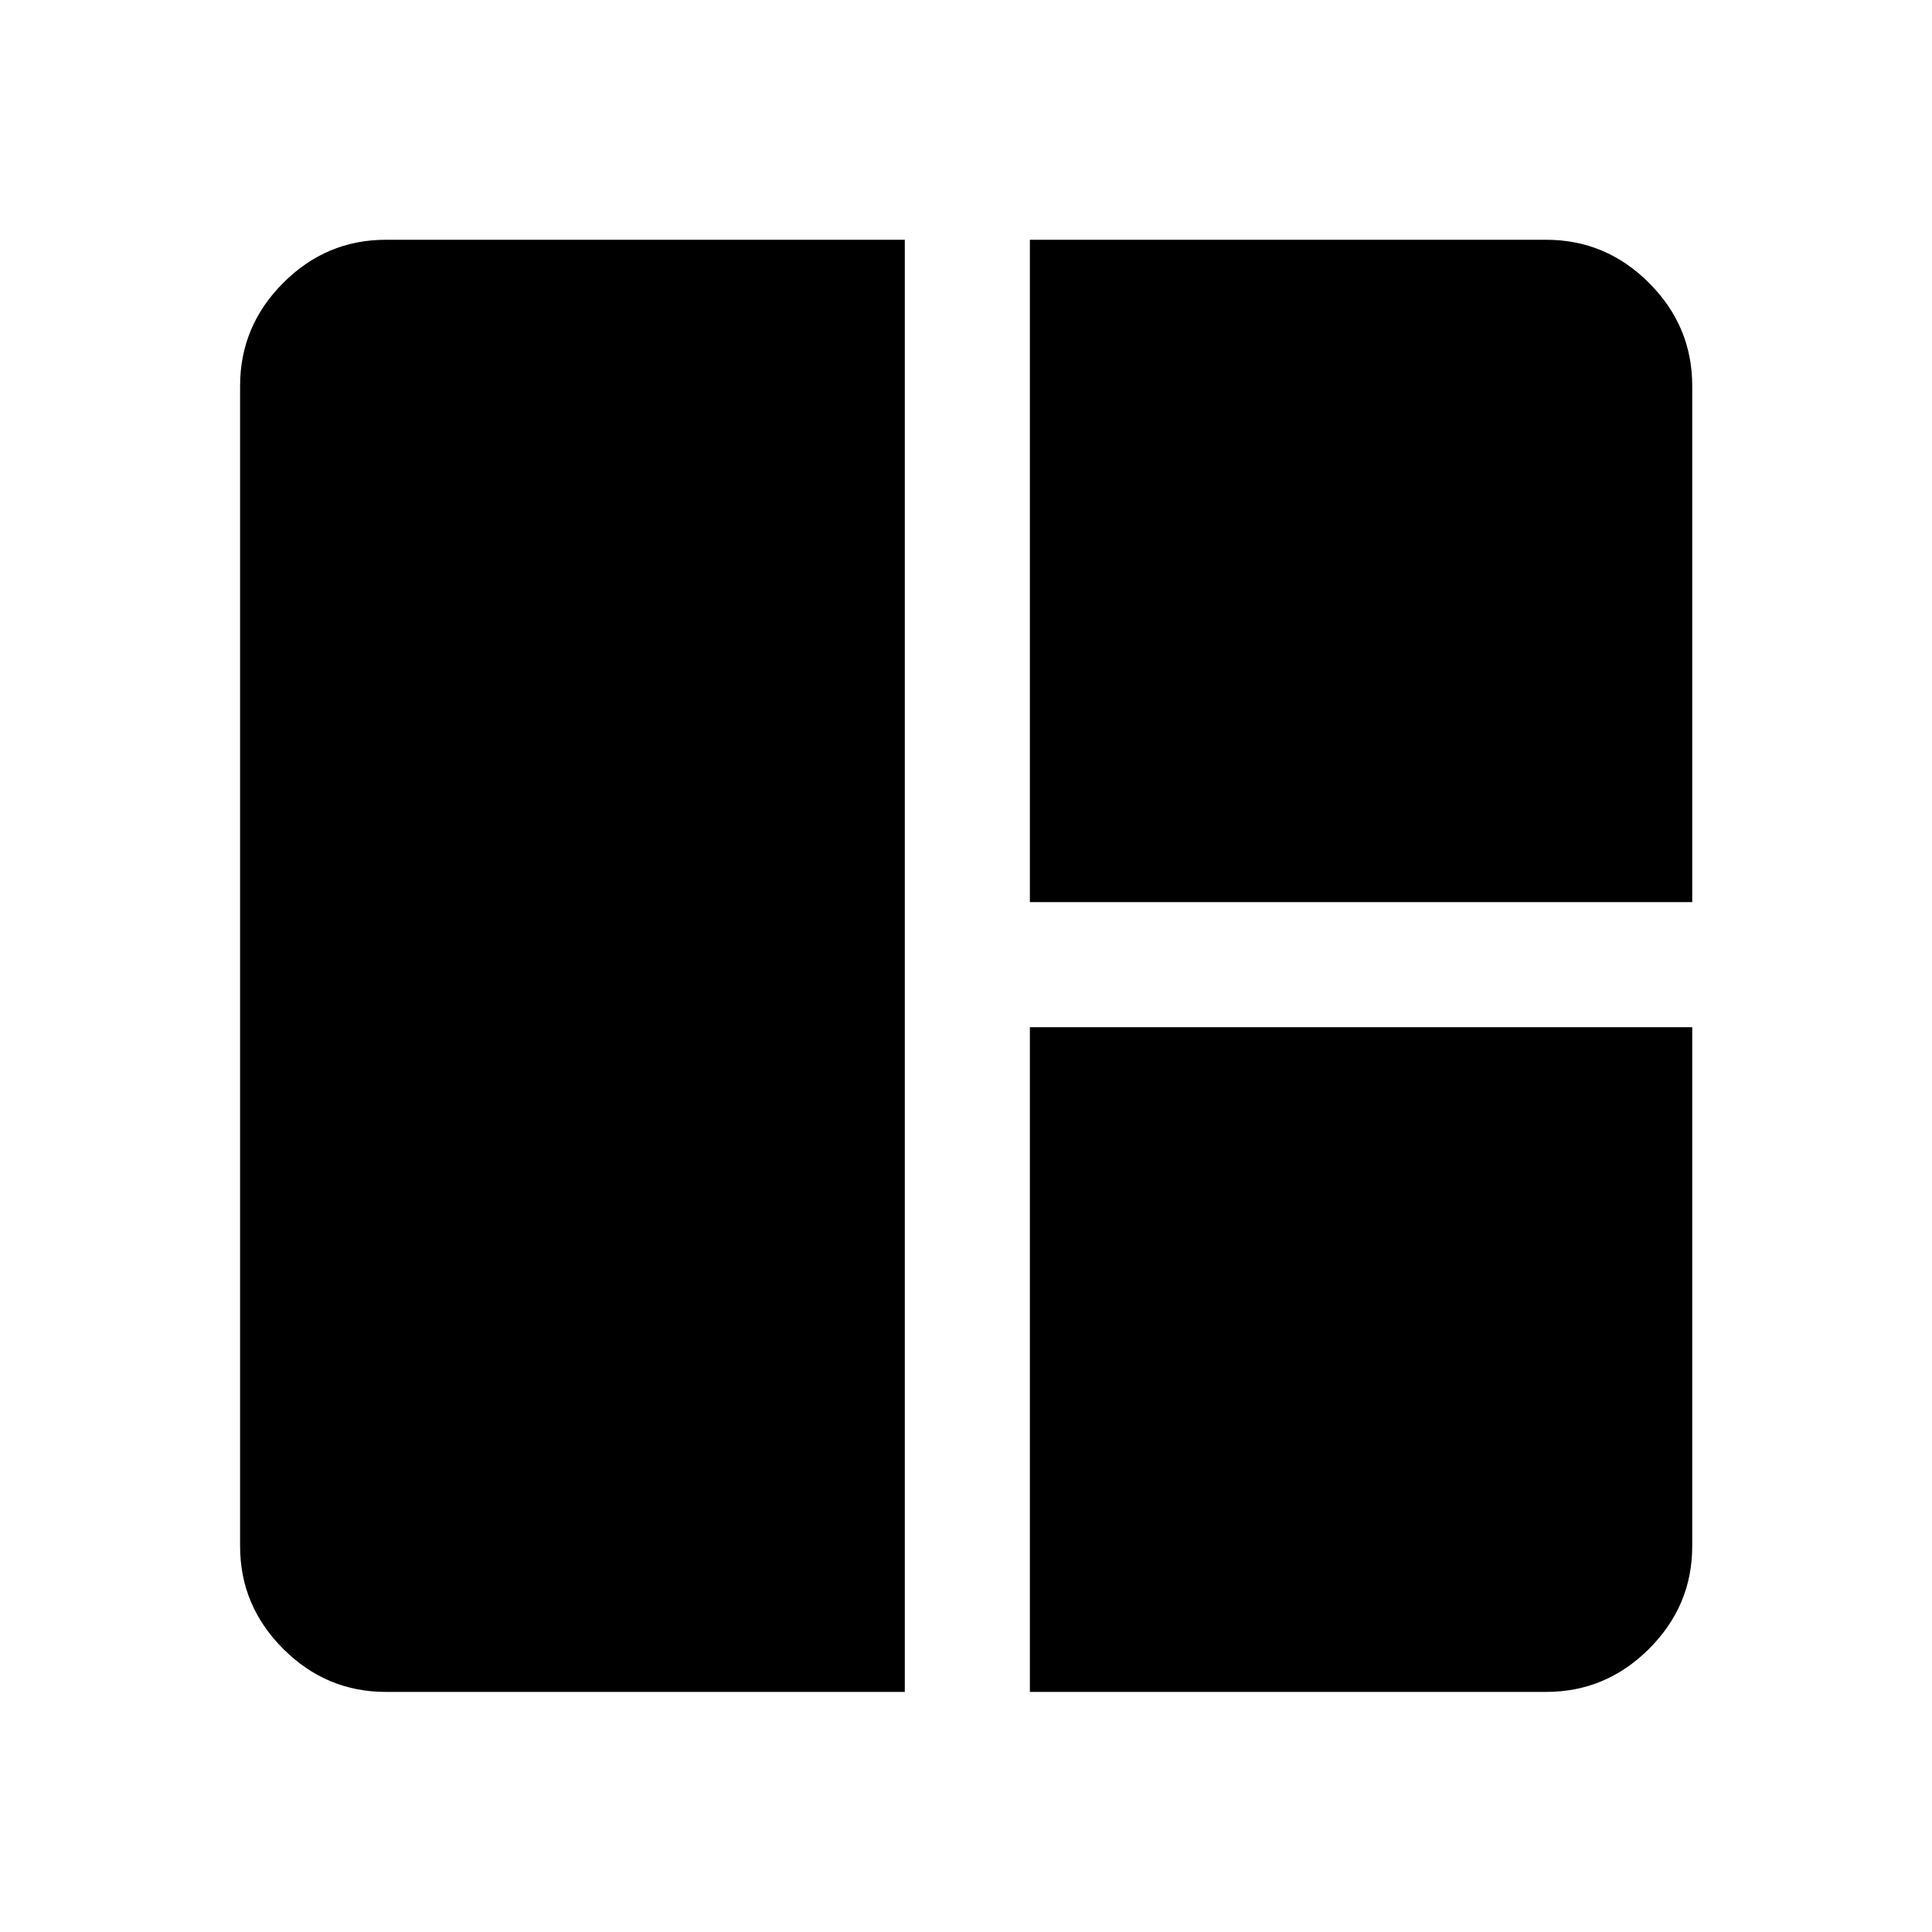 <svg xmlns="http://www.w3.org/2000/svg" height="40" viewBox="0 -960 960 960" width="40"><path d="M449.59-119.3H191.72q-29.61 0-51.01-21.41-21.41-21.4-21.41-51.01v-576.56q0-29.68 21.41-51.13 21.4-21.45 51.01-21.45h257.87v721.56Zm62.15-392.44v-329.12h256.54q29.68 0 51.13 21.45 21.45 21.45 21.45 51.13v256.54H511.74Zm0 392.44v-330.29h329.12v257.87q0 29.61-21.45 51.01-21.45 21.41-51.13 21.41H511.74Z"/></svg>